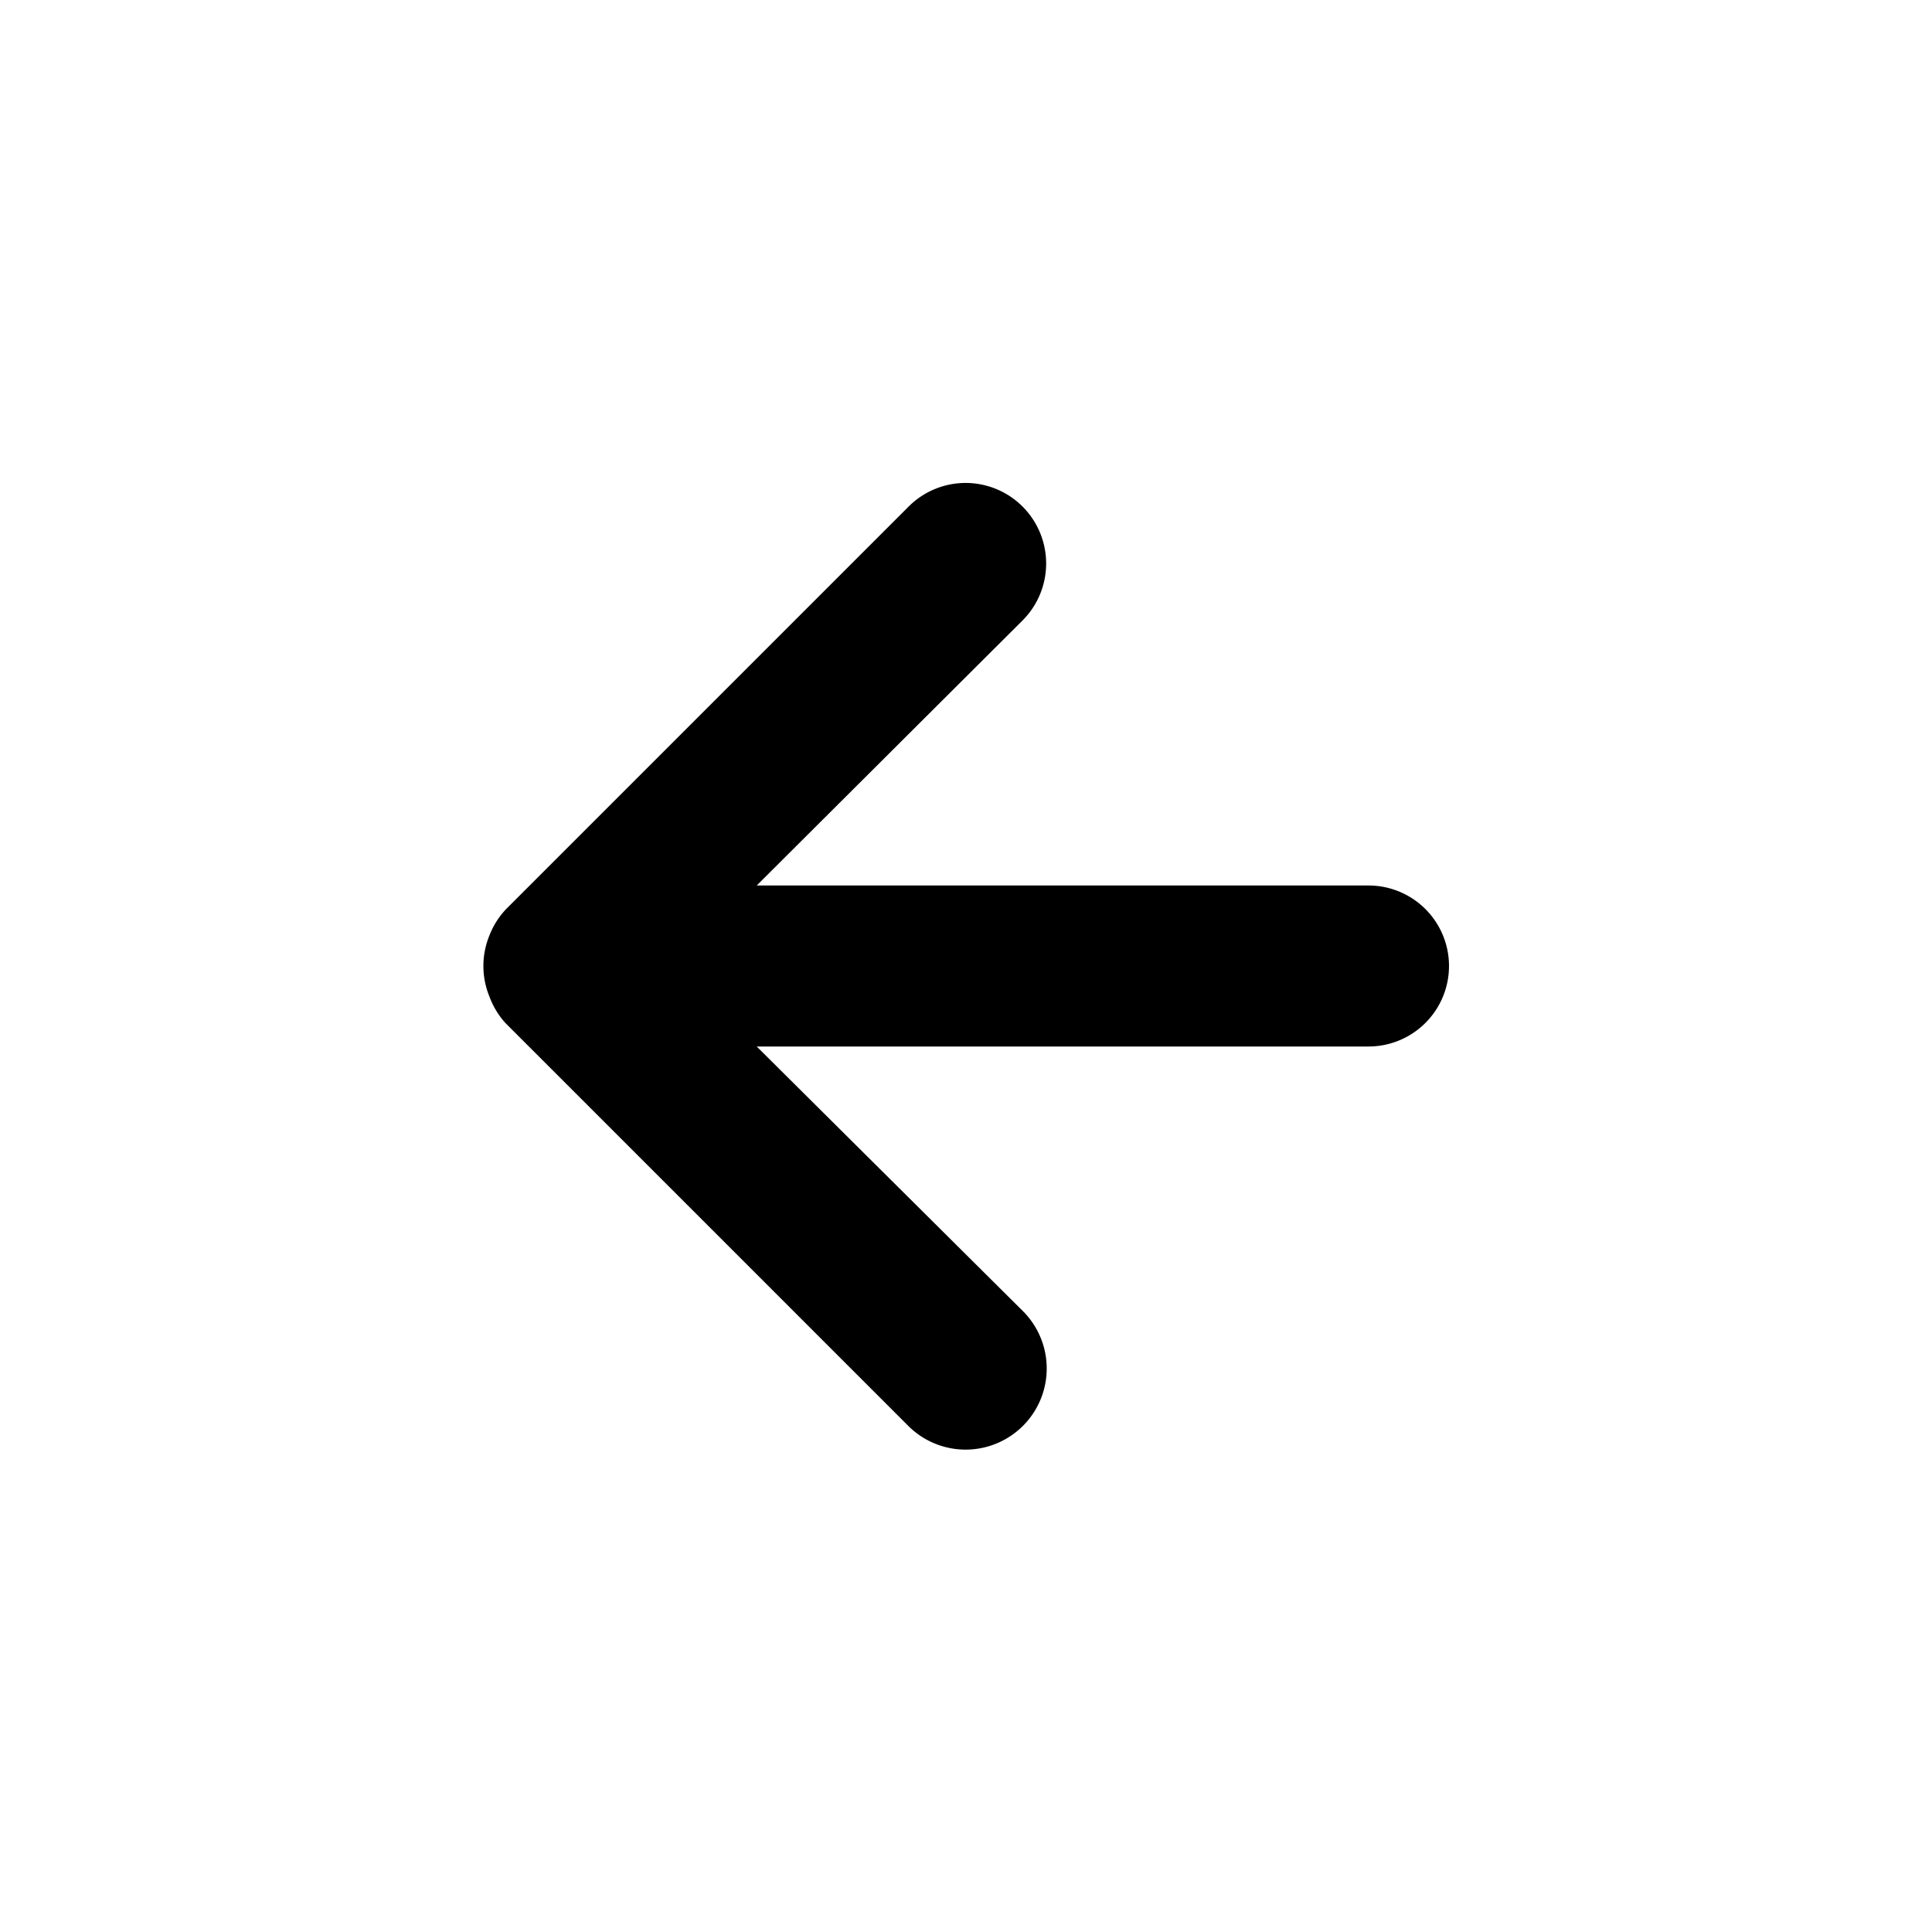 <svg xmlns="http://www.w3.org/2000/svg" fill="none" width="24" height="24" viewBox="0 0 24 24">
  <path fill="#000" d="M17 11H9.4l3.3-3.29a1 1 0 0 0-1.41-1.42l-5 5a1 1 0 0 0-.21.33 1 1 0 0 0 0 .76 1 1 0 0 0 .2.33l5 5a1 1 0 1 0 1.43-1.42L9.4 13H17a1 1 0 0 0 0-2Z"/>
</svg>